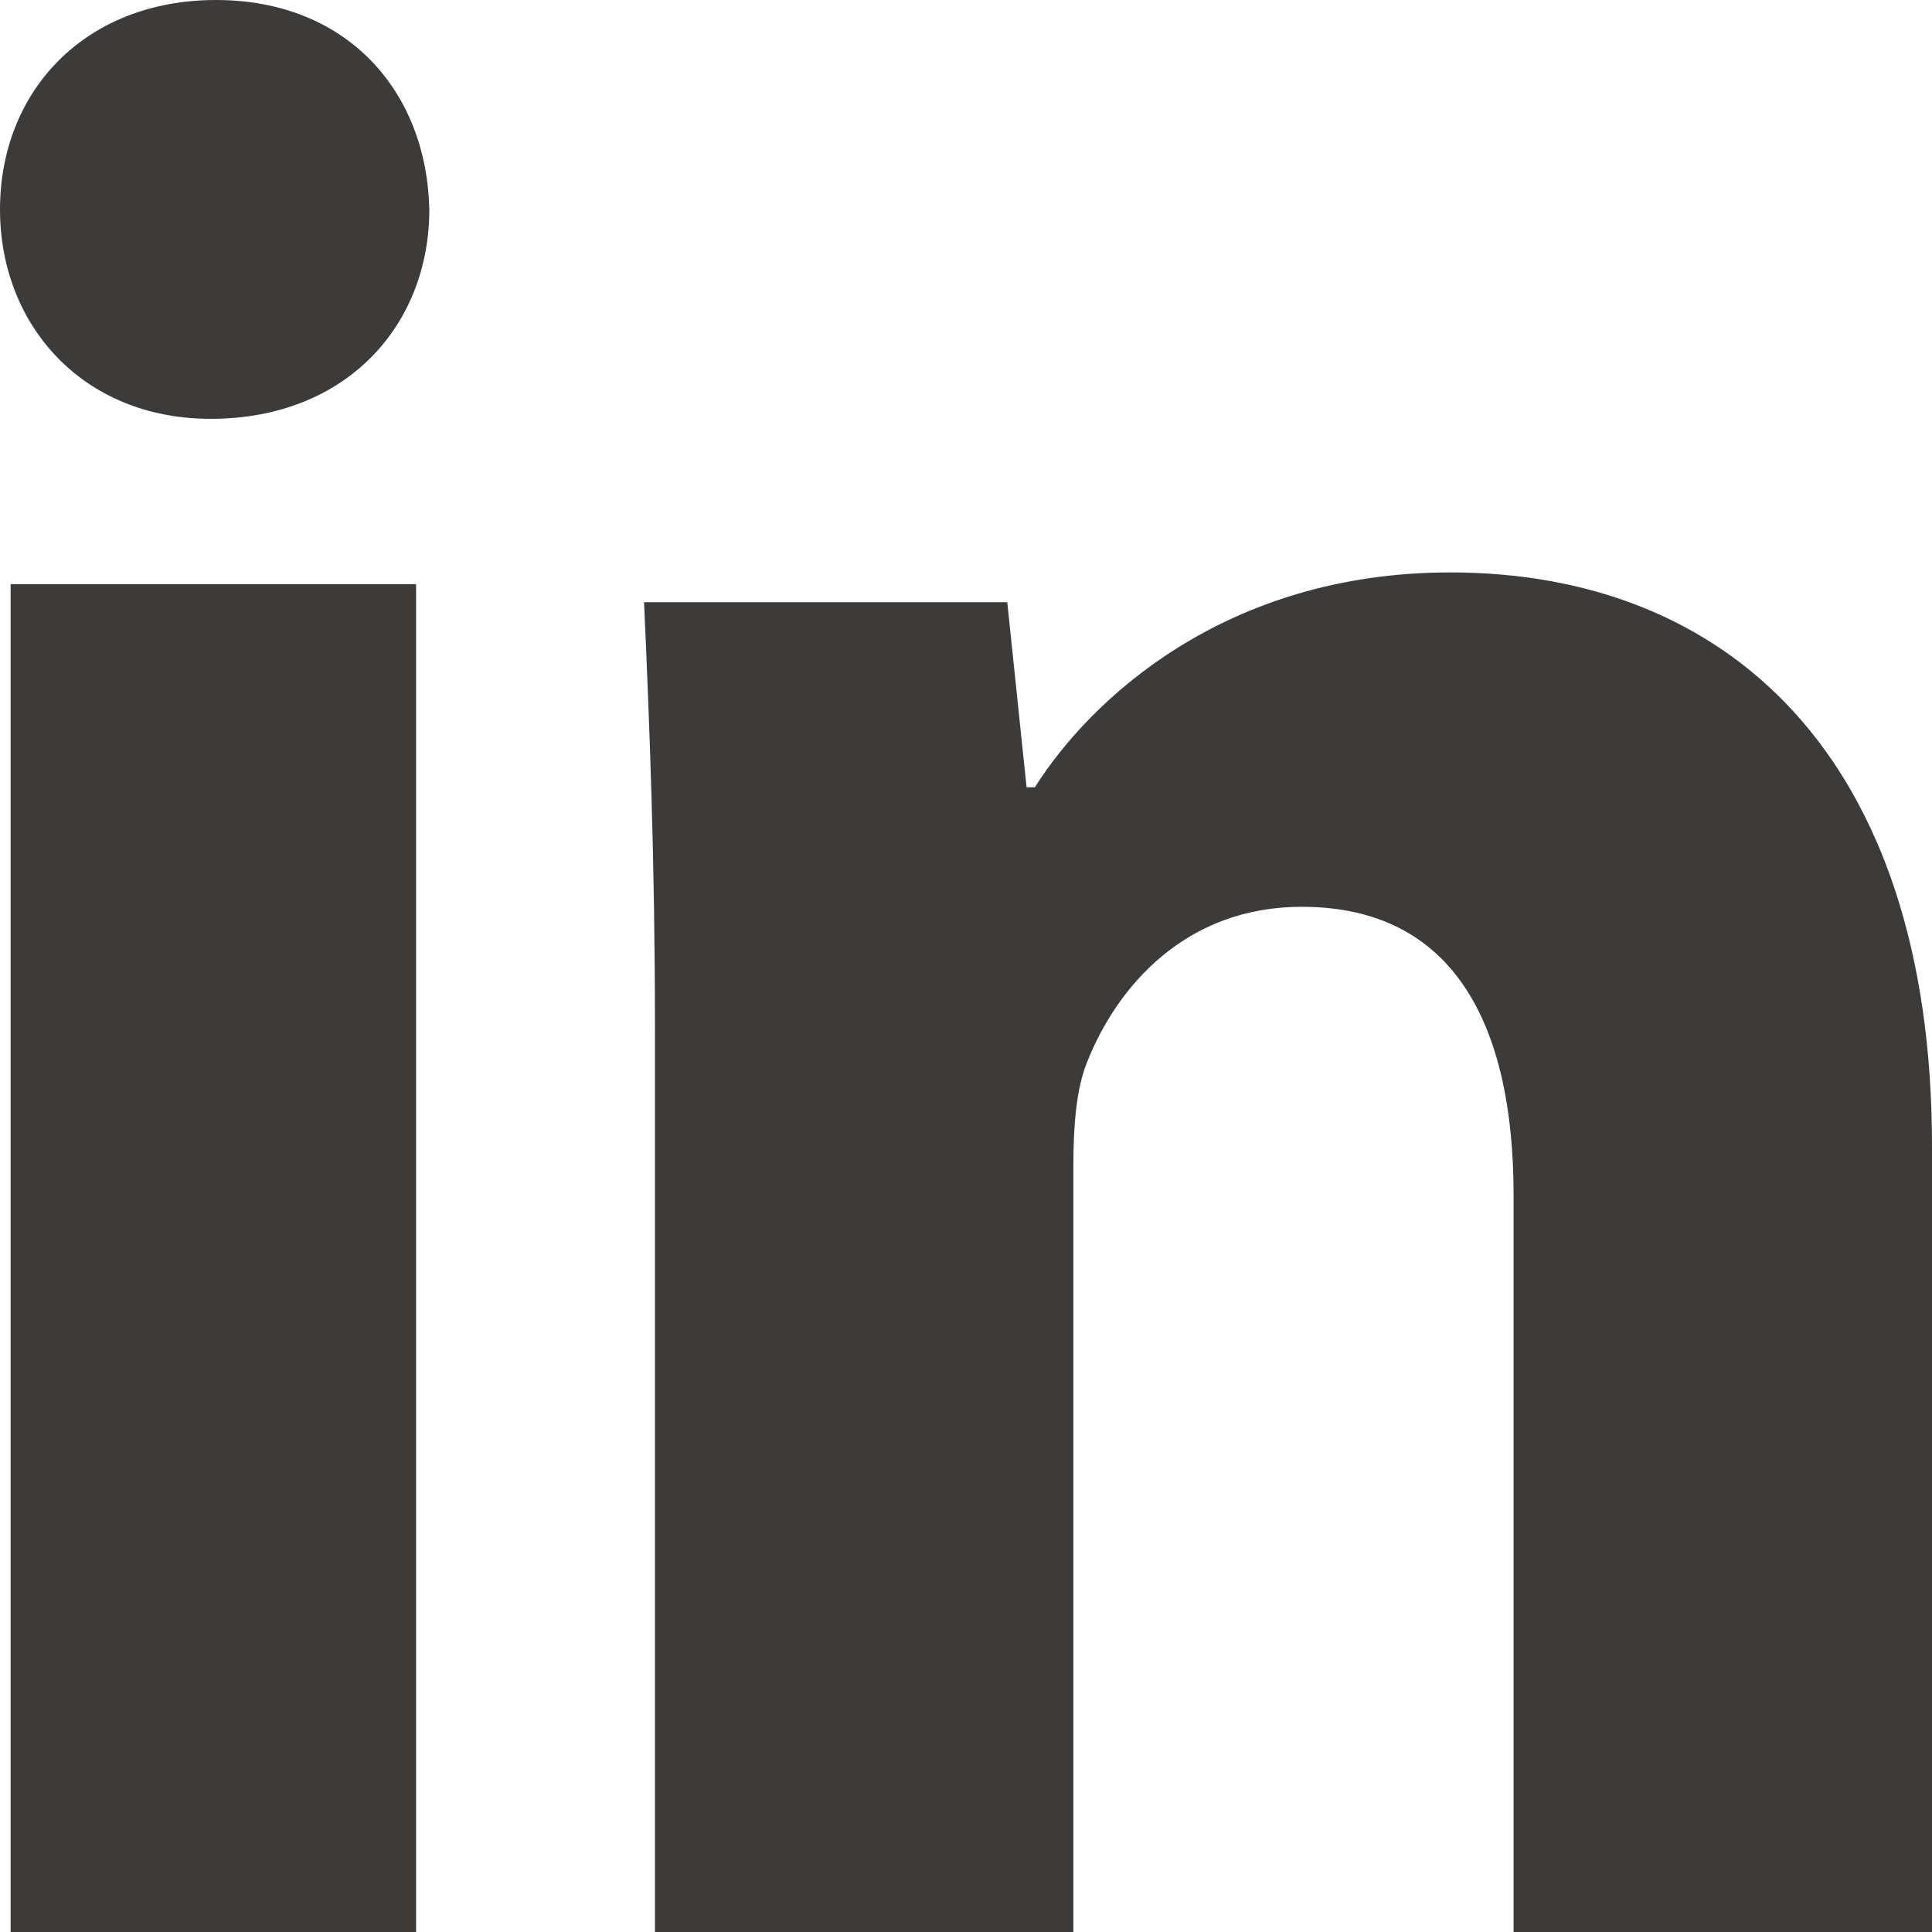 <?xml version="1.0" encoding="UTF-8" standalone="no"?>
<svg width="14px" height="14px" viewBox="0 0 14 14" version="1.1" xmlns="http://www.w3.org/2000/svg" xmlns:xlink="http://www.w3.org/1999/xlink" xmlns:sketch="http://www.bohemiancoding.com/sketch/ns">
    <!-- Generator: Sketch 3.2.2 (9983) - http://www.bohemiancoding.com/sketch -->
    <title>Linkedin</title>
    <desc>Created with Sketch.</desc>
    <defs></defs>
    <g id="Maquettes" stroke="none" stroke-width="1" fill="none" fill-rule="evenodd" sketch:type="MSPage">
        <g id="Sidebar" sketch:type="MSArtboardGroup" transform="translate(-824, -3091)" fill="#3D3B3A">
            <g id="CONTACT" sketch:type="MSLayerGroup" transform="translate(0, 2582)">
                <path d="M824.077,513.233 L827.015,513.233 L827.015,523 L824.077,523 L824.077,513.233 Z M827.111,510.518 C827.111,511.355 826.512,512.035 825.526,512.035 C824.599,512.035 824,511.355 824,510.518 C824,509.658 824.618,509 825.565,509 C826.512,509 827.092,509.658 827.111,510.518 Z M828.746,516.438 C828.746,515.237 828.706,514.231 828.667,513.364 L831.299,513.364 L831.439,514.705 L831.499,514.705 C831.897,514.074 832.874,513.148 834.51,513.148 C836.504,513.148 838,514.468 838,517.305 L838,523 L834.968,523 L834.968,517.66 C834.968,516.418 834.53,515.571 833.433,515.571 C832.595,515.571 832.097,516.143 831.878,516.695 C831.798,516.891 831.778,517.168 831.778,517.444 L831.778,523 L828.746,523 L828.746,516.438 Z" id="Linkedin" sketch:type="MSShapeGroup"></path>
            </g>
        </g>
    </g>
</svg>